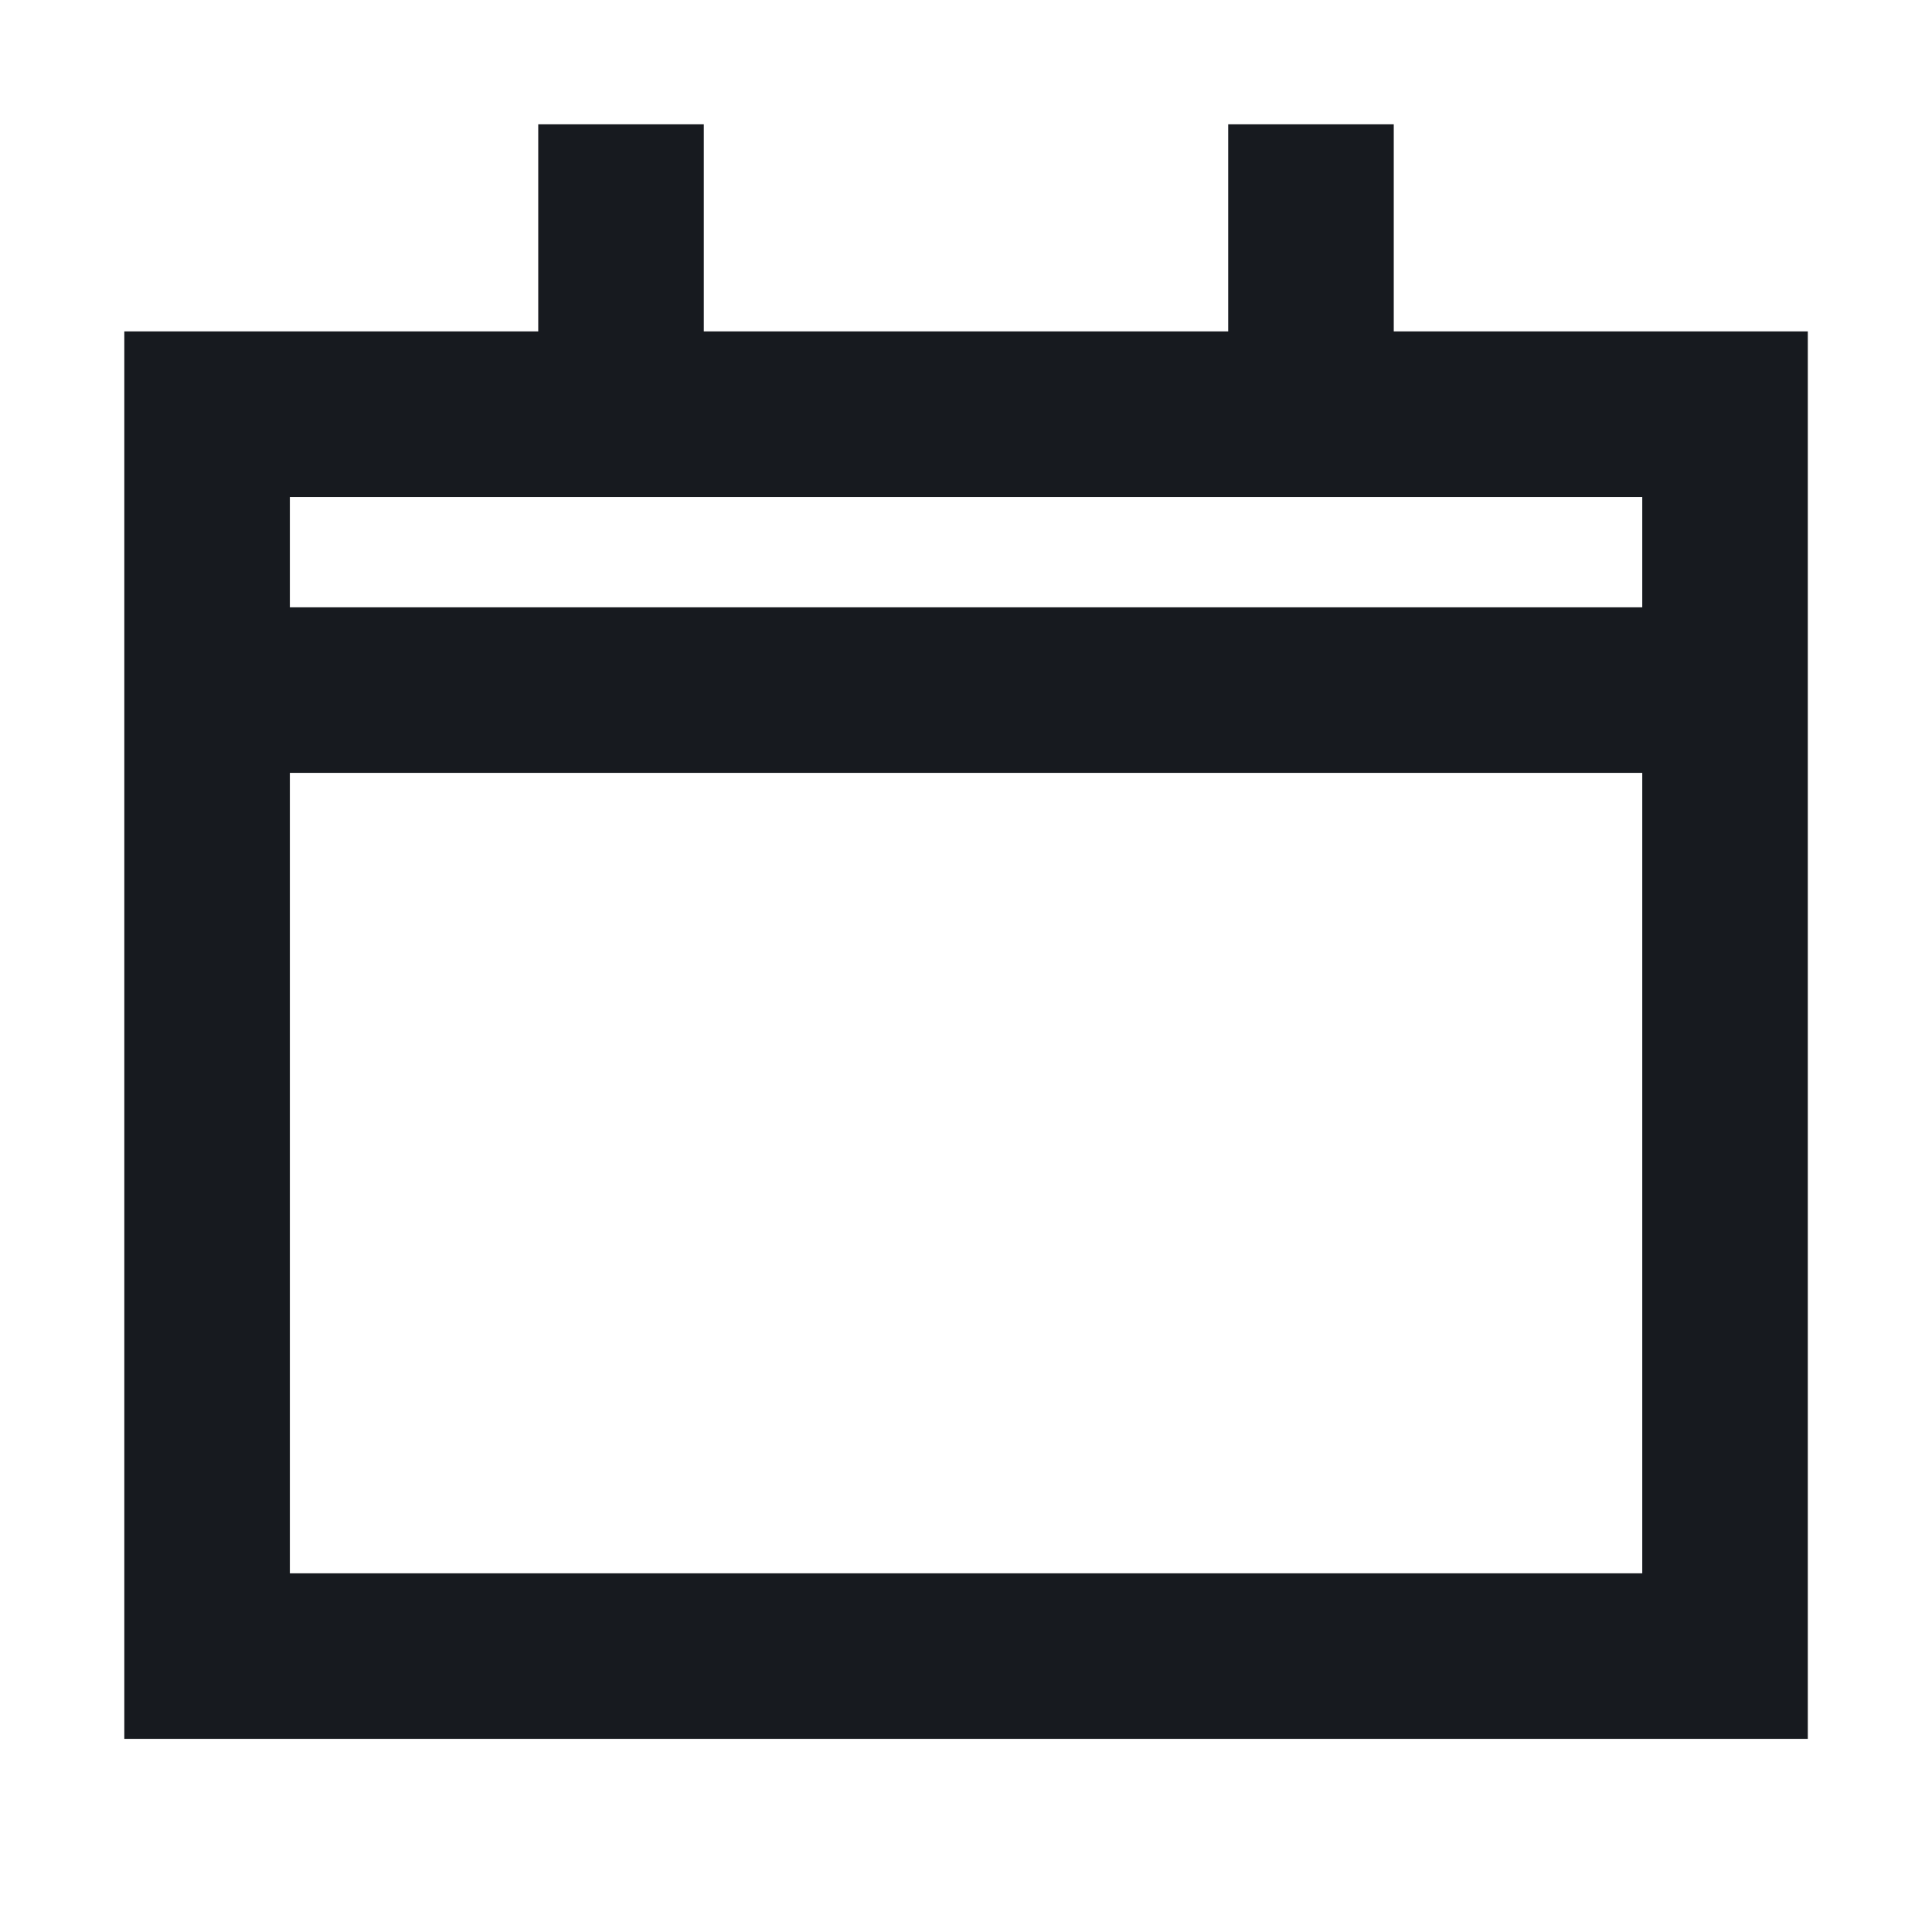 <svg width="16" height="16" viewBox="0 0 16 16" fill="none" xmlns="http://www.w3.org/2000/svg">
<path d="M10.857 3.429V1.715" stroke="#171A1F" stroke-width="1.371" stroke-miterlimit="10" stroke-linecap="square"/>
<path d="M5.143 3.429V1.715" stroke="#171A1F" stroke-width="1.371" stroke-miterlimit="10" stroke-linecap="square"/>
<path d="M1.715 5.715L14.286 5.715" stroke="#171A1F" stroke-width="1.371" stroke-miterlimit="10"/>
<path d="M14.286 3.43L1.715 3.43L1.715 13.715L14.286 13.715L14.286 3.43Z" stroke="#171A1F" stroke-width="1.371" stroke-miterlimit="10" stroke-linecap="square"/>
</svg>
